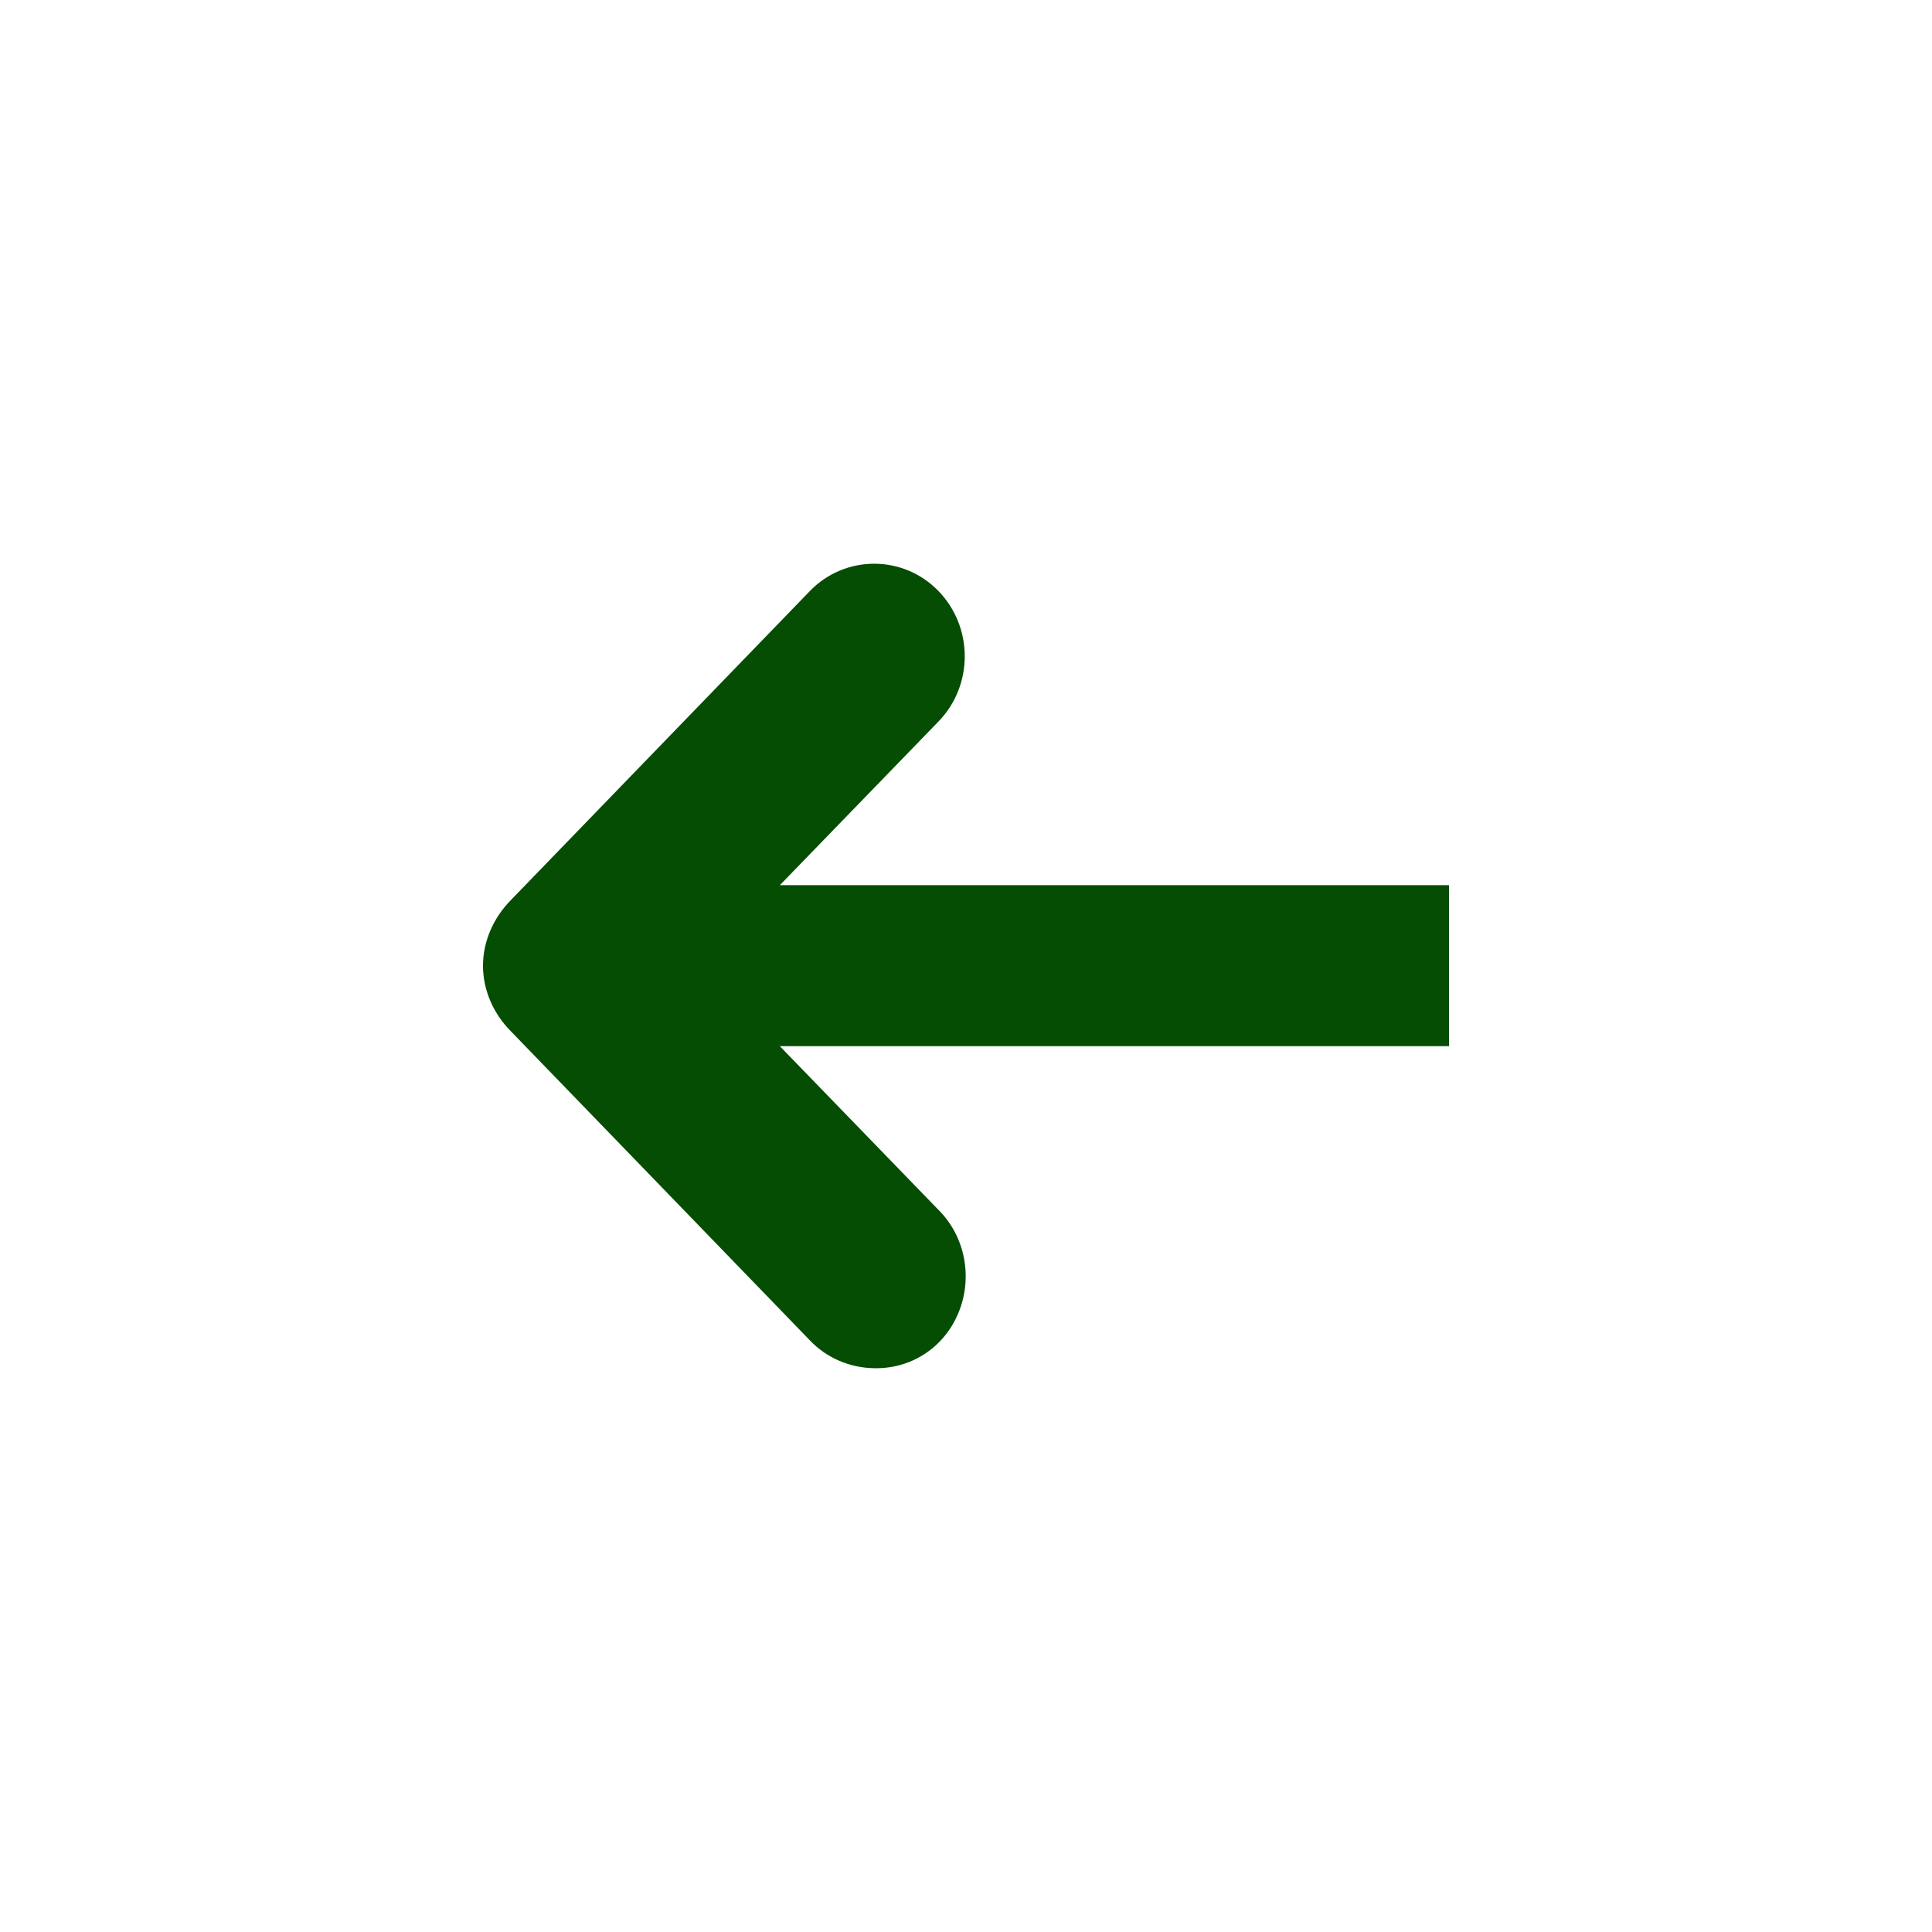 <?xml version="1.0" encoding="UTF-8" standalone="no"?>
<svg
   xmlns:dc="http://purl.org/dc/elements/1.1/"
   xmlns:cc="http://creativecommons.org/ns#"
   xmlns:rdf="http://www.w3.org/1999/02/22-rdf-syntax-ns#"
   xmlns:svg="http://www.w3.org/2000/svg"
   xmlns="http://www.w3.org/2000/svg"
   xmlns:sodipodi="http://sodipodi.sourceforge.net/DTD/sodipodi-0.dtd"
   xmlns:inkscape="http://www.inkscape.org/namespaces/inkscape"
   width="48"
   height="48"
   viewBox="0 0 48 48"
   id="svg2"
   version="1.1"
   inkscape:version="0.91 r13725"
   sodipodi:docname="go-left.svg">
  <defs
     id="defs10" />
  <sodipodi:namedview
     pagecolor="#ffffff"
     bordercolor="#666666"
     borderopacity="1"
     objecttolerance="10"
     gridtolerance="10"
     guidetolerance="10"
     inkscape:pageopacity="0"
     inkscape:pageshadow="2"
     inkscape:window-width="753"
     inkscape:window-height="480"
     id="namedview8"
     showgrid="false"
     inkscape:zoom="5.8961589"
     inkscape:cx="5.5981891"
     inkscape:cy="24"
     inkscape:window-x="0"
     inkscape:window-y="0"
     inkscape:window-maximized="0"
     inkscape:current-layer="svg2" />
  <path
     style="fill:#054D03;fill-opacity:1"
     d="M 12 23.992 C 12 24.605 12.262 25.188 12.688 25.617 L 20.125 33.305 C 20.527 33.73 21.102 33.977 21.688 33.992 C 22.617 34.023 23.449 33.496 23.812 32.617 C 24.176 31.742 23.98 30.715 23.312 30.055 L 19.375 25.992 L 36 25.992 L 36 21.992 L 19.375 21.992 L 23.312 17.93 C 24.188 17.031 24.188 15.582 23.312 14.68 C 22.438 13.781 21 13.781 20.125 14.68 L 12.688 22.367 C 12.262 22.801 12 23.383 12 23.992 Z "
     id="path6" />
</svg>

